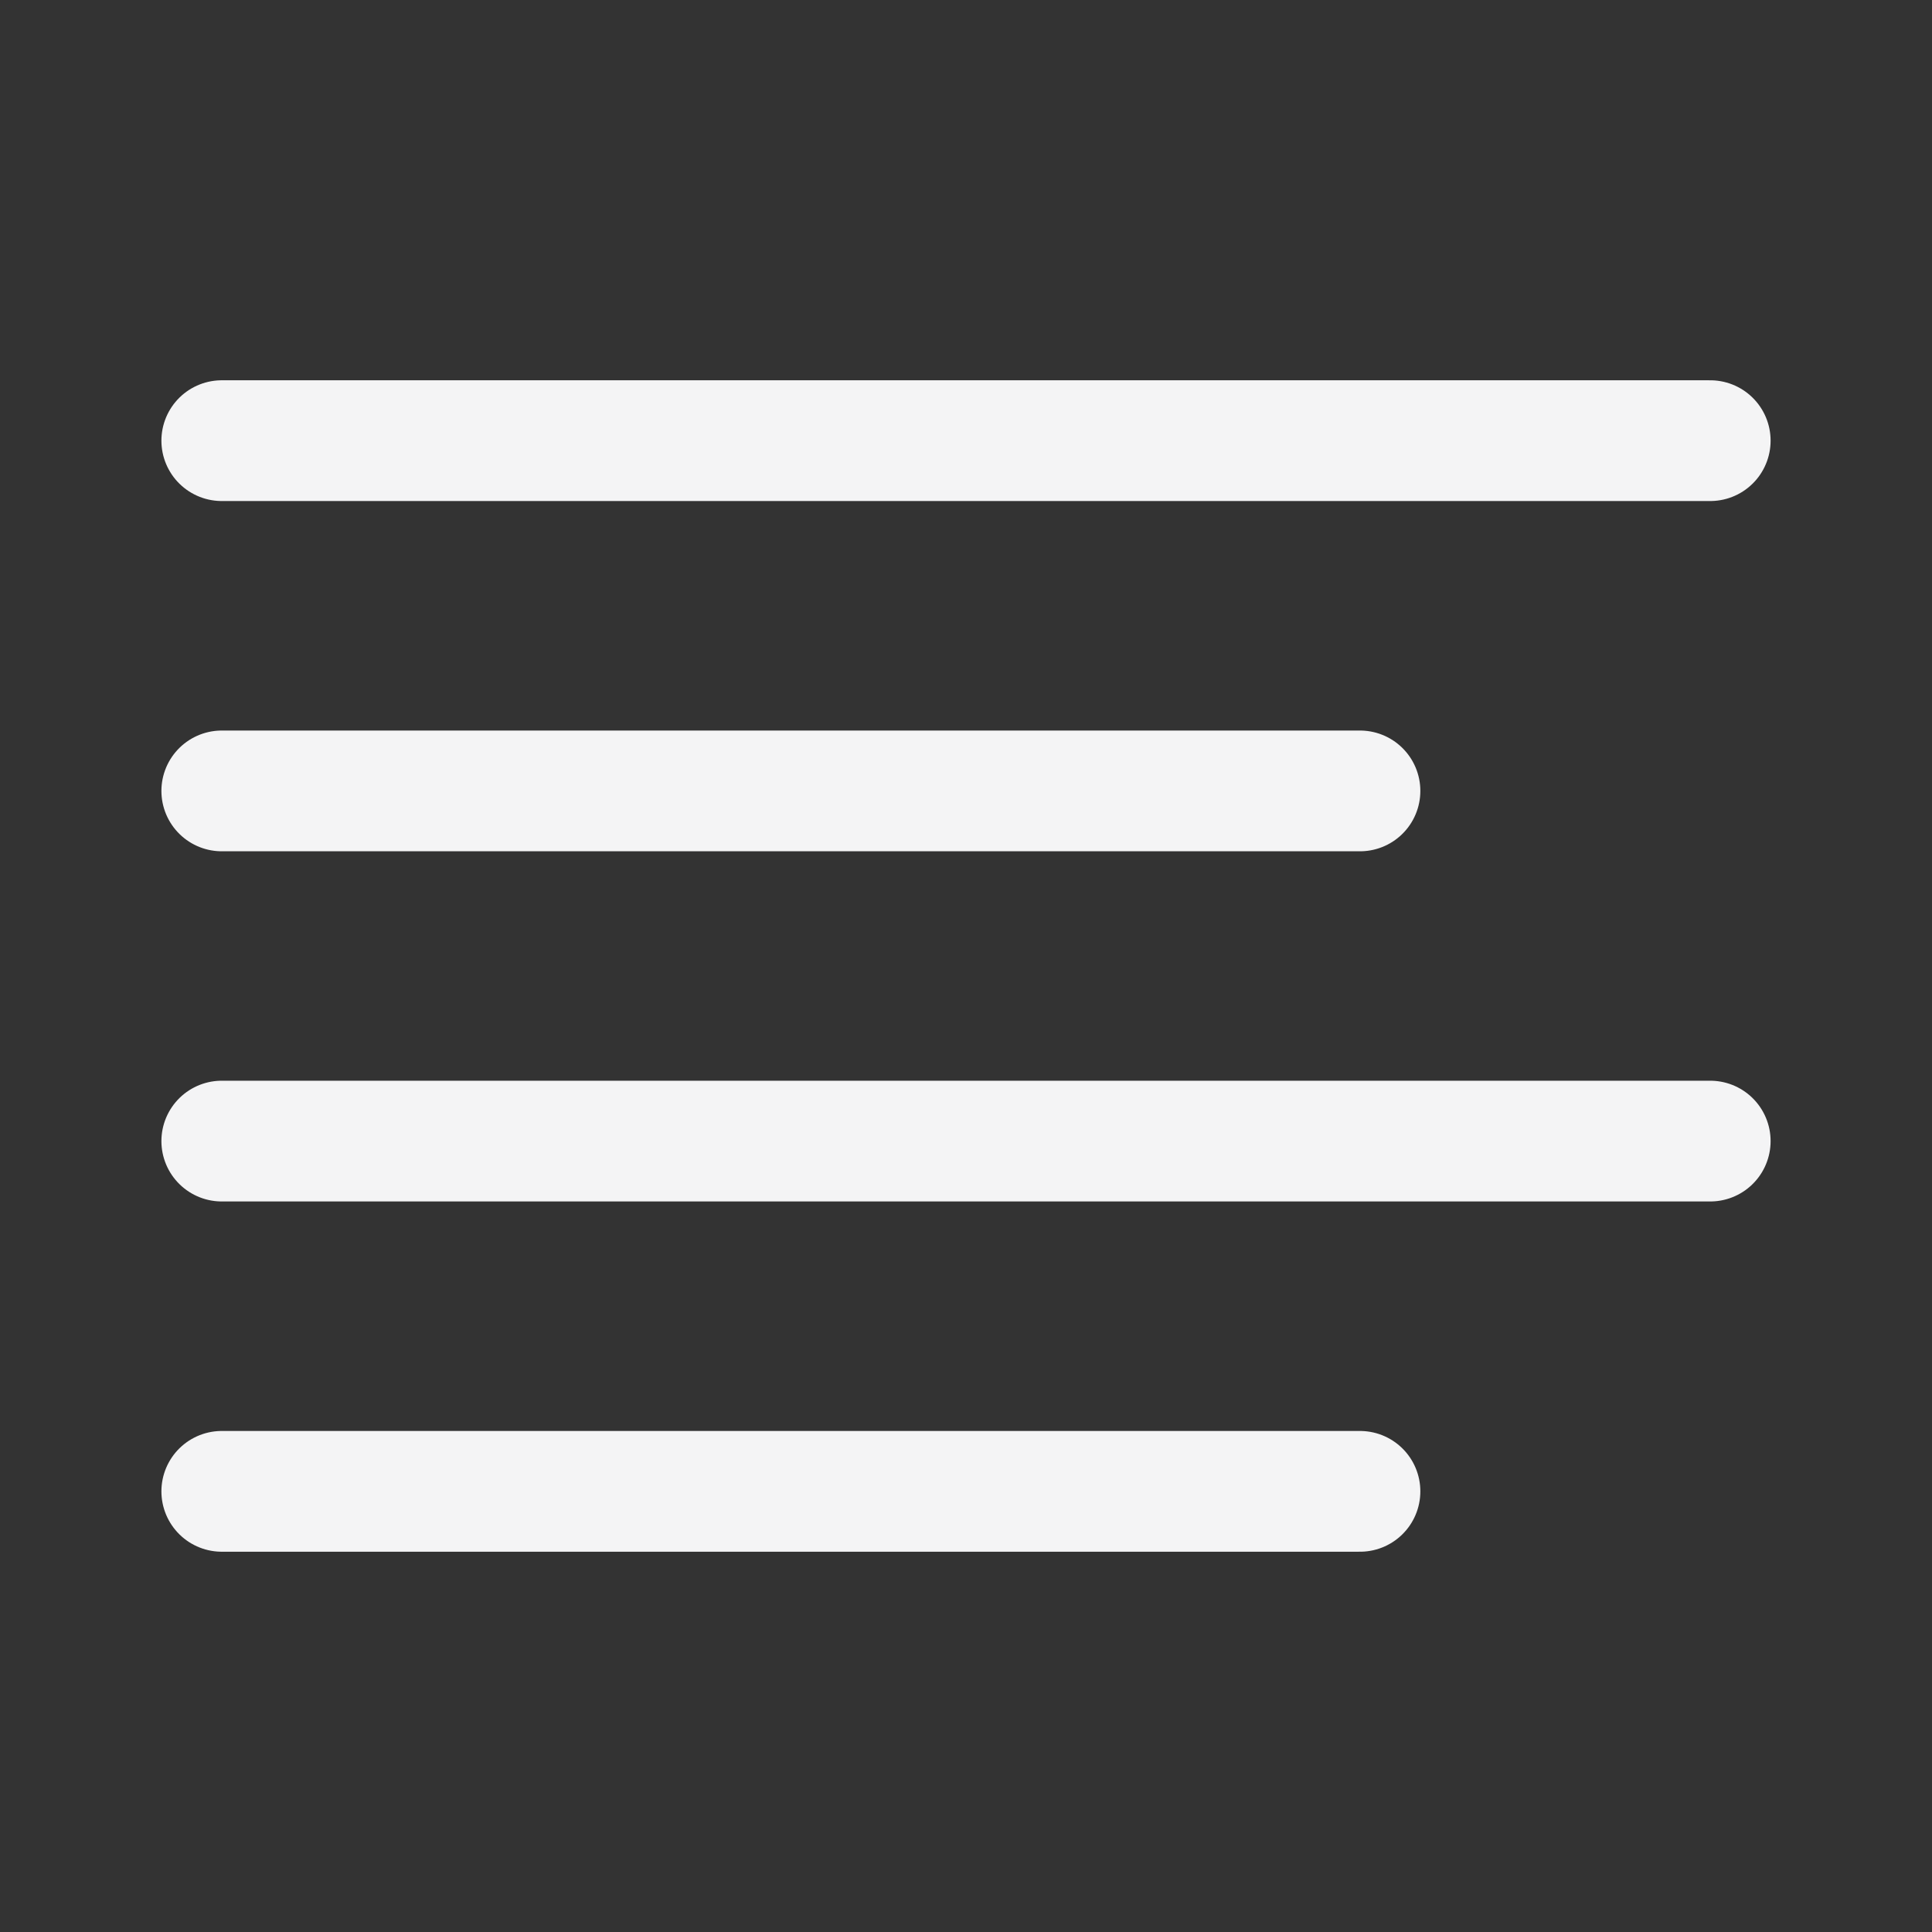 <svg width="24" height="24" viewBox="0 0 24 24" fill="none" xmlns="http://www.w3.org/2000/svg">
<rect x="0" y="0" width="24" height="24" fill="#333333" stroke="none"/>
<path d="M16.894 9.825H2.755M21.245 5.474H2.755M21.245 14.175H2.755M16.894 18.526H2.755" stroke="#F4F4F5" stroke-width="1.5" stroke-linecap="round" stroke-linejoin="round"/>
</svg>
